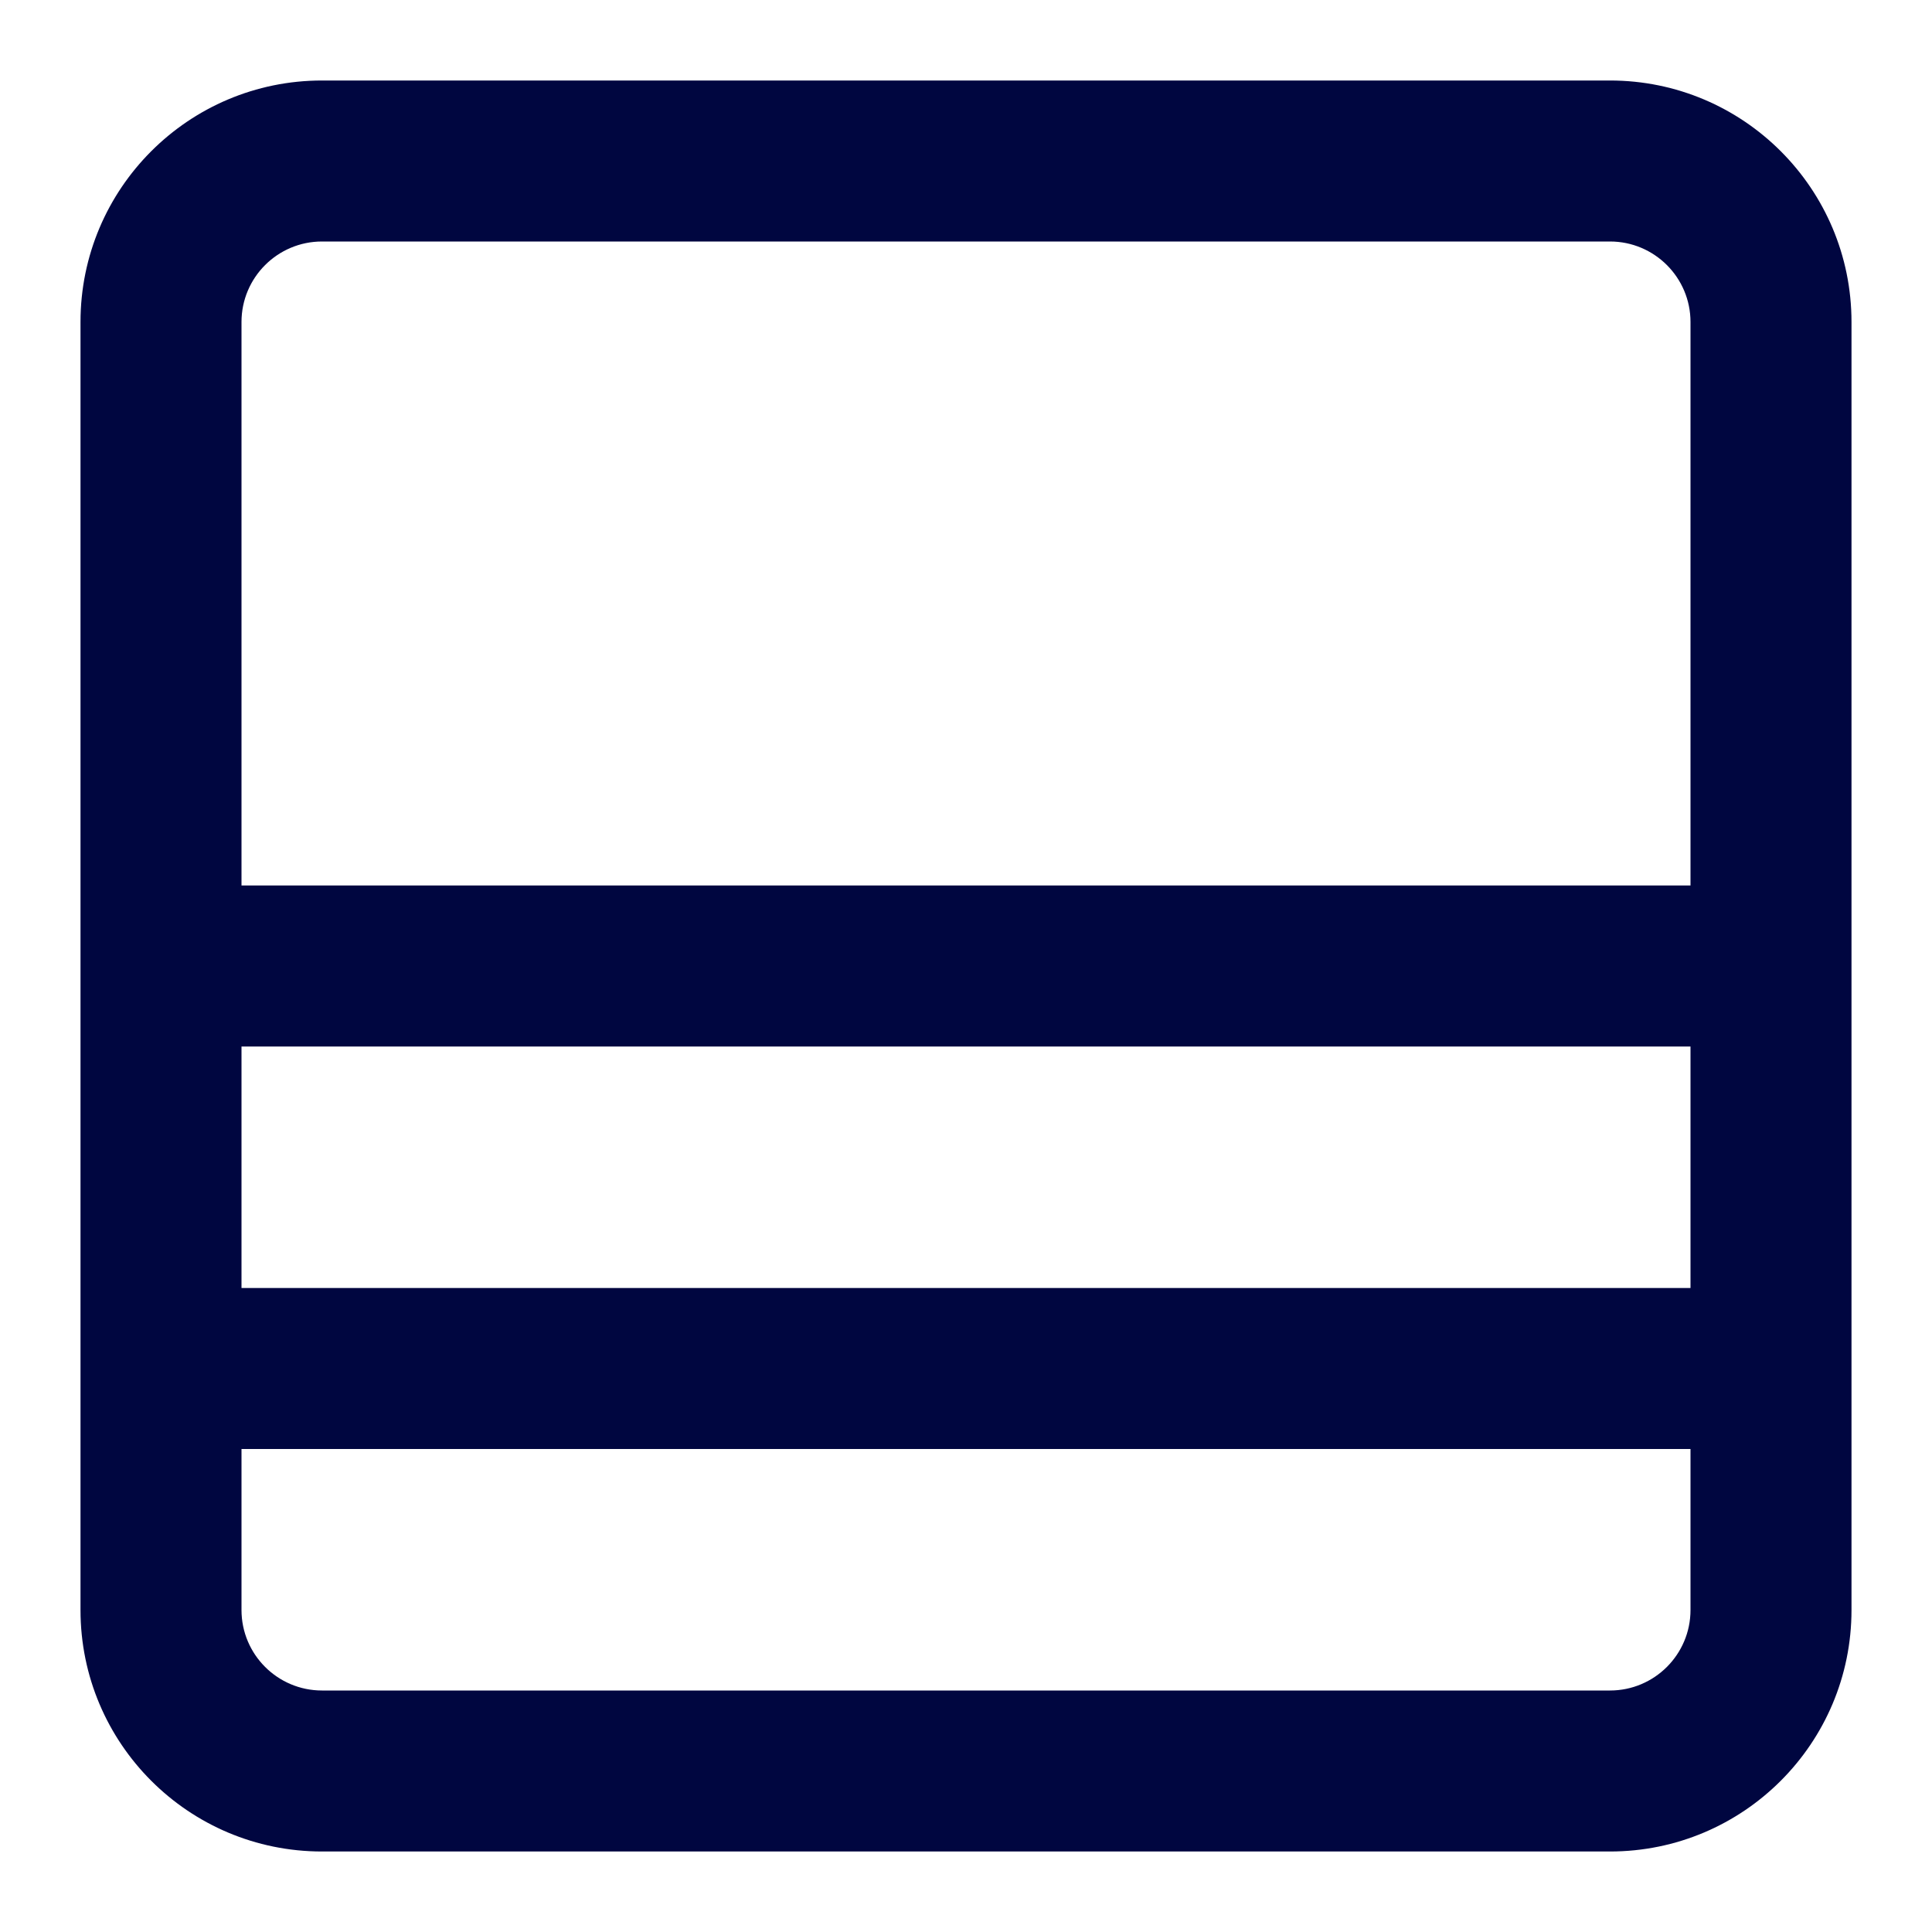 <svg width="24" height="24" viewBox="0 0 24 24" fill="none" xmlns="http://www.w3.org/2000/svg">
<path fill-rule="evenodd" clip-rule="evenodd" d="M23 20C23 21.657 21.657 23 20 23L4 23C2.343 23 1 21.657 1 20L1 4C1 2.343 2.343 1 4 1L20 1C21.657 1 23 2.343 23 4L23 20ZM20 21C20.552 21 21 20.552 21 20V18L3 18L3 20C3 20.552 3.448 21 4 21L20 21ZM3 16L21 16V13L3 13L3 16ZM3 11L21 11L21 4C21 3.448 20.552 3 20 3L4 3C3.448 3 3 3.448 3 4L3 11Z" fill="#000640"/>
</svg>
